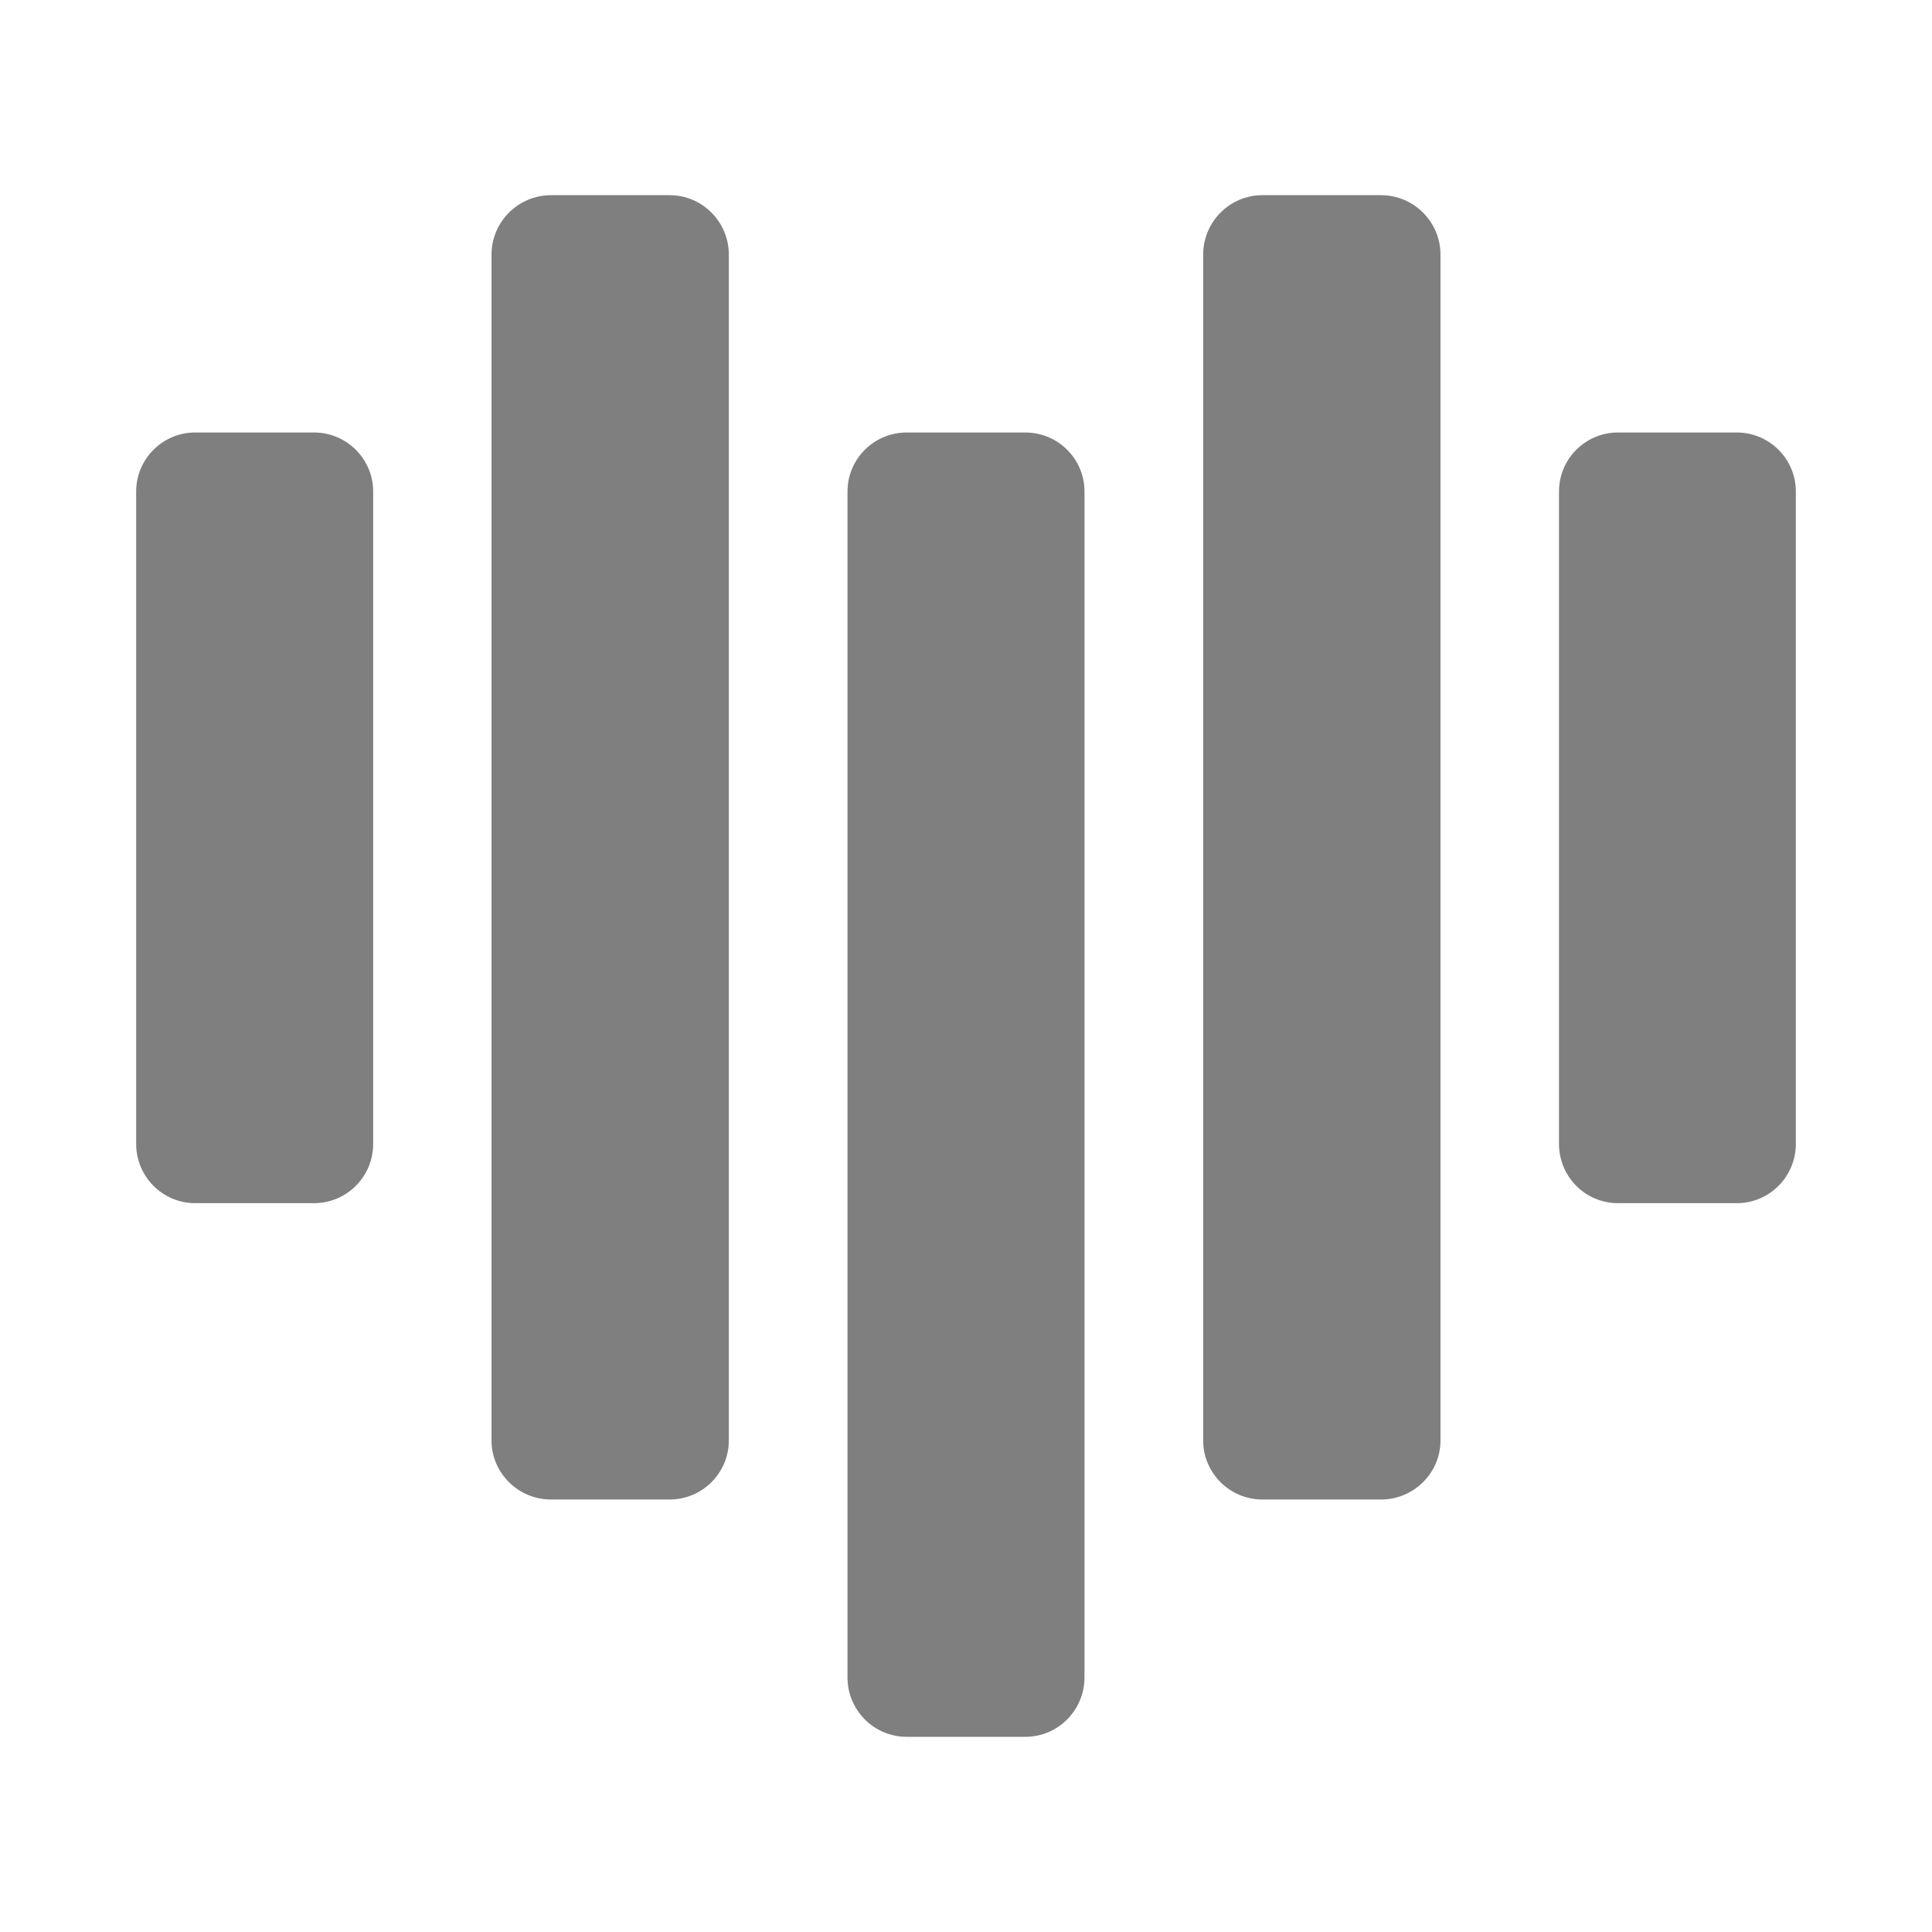 <svg height="48" viewBox="0 0 12.7 12.7" width="48" xmlns="http://www.w3.org/2000/svg"><path fill="rgb(127, 127, 127)" d="m5.571 3.231v7.795c0 .216.174.391.389.391h.78c.215 0 .389-.175.389-.391v-7.795c0-.214-.174-.388-.389-.388h-.78c-.215 0-.389.174-.389.388zm-2.34-1.557v7.795c0 .214.176.388.391.388h.78c.214 0 .389-.174.389-.388v-7.795c0-.216-.175-.391-.389-.391h-.78c-.215 0-.391.175-.391.391zm4.678 0v7.795c0 .214.175.388.389.388h.78c.215 0 .391-.174.391-.388v-7.795c0-.216-.176-.391-.391-.391h-.78c-.214 0-.389.175-.389.391zm2.339 1.557v4.288c0 .216.173.39.388.39h.781c.214 0 .388-.174.388-.39v-4.288c0-.214-.174-.388-.388-.388h-.781c-.215 0-.388.174-.388.388zm-9.353 0v4.288c0 .216.174.39.388.39h.781c.215 0 .389-.174.389-.39v-4.288c0-.214-.174-.388-.389-.388h-.781c-.214 0-.388.174-.388.388z"/></svg>